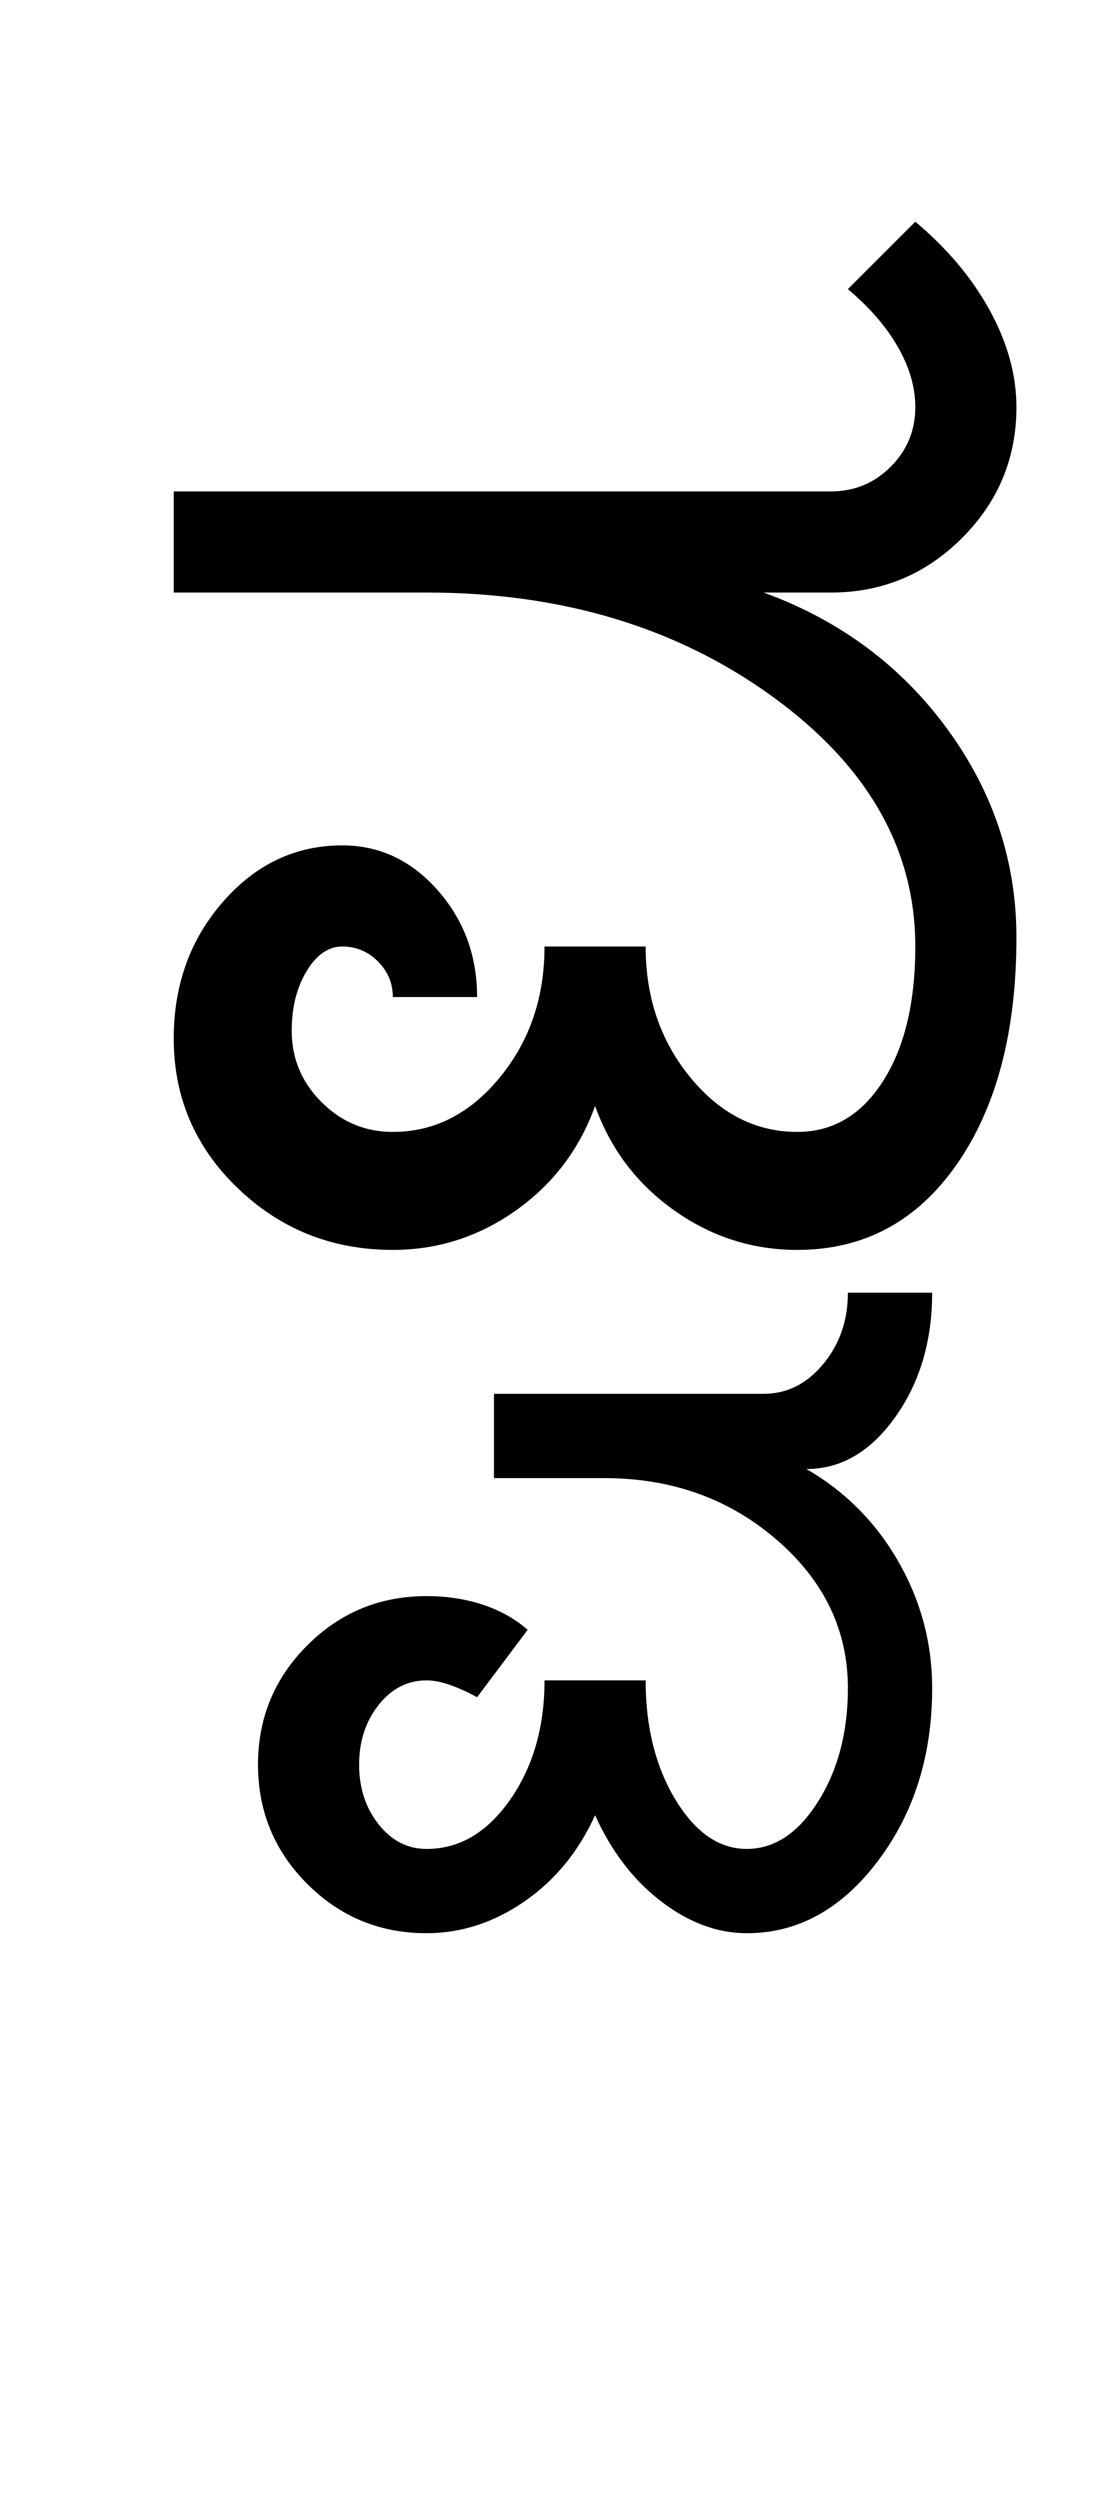 <?xml version="1.0" encoding="UTF-8"?>
<svg xmlns="http://www.w3.org/2000/svg" xmlns:xlink="http://www.w3.org/1999/xlink" width="212.5pt" height="482pt" viewBox="0 0 212.5 482" version="1.1">
<defs>
<g>
<symbol overflow="visible" id="glyph0-0">
<path style="stroke:none;" d="M 25 0 L 25 -175 L 175 -175 L 175 0 Z M 37.5 -12.5 L 162.5 -12.5 L 162.5 -162.5 L 37.5 -162.5 Z M 37.5 -12.5 "/>
</symbol>
<symbol overflow="visible" id="glyph0-1">
<path style="stroke:none;" d="M 17.5 -126.75 L 17.5 -146.25 L 144.25 -146.25 C 148.75 -146.25 152.582 -147.832 155.75 -151 C 158.914 -154.164 160.5 -158 160.5 -162.5 C 160.5 -166.332 159.375 -170.207 157.125 -174.125 C 154.875 -178.039 151.664 -181.75 147.5 -185.25 L 160.5 -198.25 C 166.664 -193.082 171.457 -187.375 174.875 -181.125 C 178.289 -174.875 180 -168.664 180 -162.5 C 180 -152.664 176.5 -144.25 169.5 -137.25 C 162.5 -130.25 154.082 -126.75 144.25 -126.75 L 131.25 -126.75 C 145.914 -121.414 157.707 -112.664 166.625 -100.5 C 175.539 -88.332 180 -74.914 180 -60.25 C 180 -42.082 176.164 -27.5 168.5 -16.5 C 160.832 -5.5 150.582 0 137.75 0 C 129.082 0 121.164 -2.539 114 -7.625 C 106.832 -12.707 101.75 -19.414 98.75 -27.75 C 95.75 -19.414 90.664 -12.707 83.5 -7.625 C 76.332 -2.539 68.414 0 59.75 0 C 48.082 0 38.125 -3.957 29.875 -11.875 C 21.625 -19.789 17.5 -29.414 17.5 -40.75 C 17.5 -51.082 20.664 -59.875 27 -67.125 C 33.332 -74.375 41 -78 50 -78 C 57.164 -78 63.289 -75.125 68.375 -69.375 C 73.457 -63.625 76 -56.75 76 -48.75 L 59.75 -48.75 C 59.75 -51.414 58.789 -53.707 56.875 -55.625 C 54.957 -57.539 52.664 -58.5 50 -58.5 C 47.332 -58.5 45.039 -56.914 43.125 -53.75 C 41.207 -50.582 40.25 -46.75 40.25 -42.25 C 40.25 -36.914 42.164 -32.332 46 -28.5 C 49.832 -24.664 54.414 -22.75 59.75 -22.75 C 67.75 -22.75 74.625 -26.25 80.375 -33.25 C 86.125 -40.25 89 -48.664 89 -58.5 L 108.5 -58.5 C 108.5 -48.664 111.375 -40.25 117.125 -33.25 C 122.875 -26.25 129.75 -22.75 137.75 -22.75 C 144.582 -22.75 150.082 -26 154.25 -32.5 C 158.414 -39 160.5 -47.664 160.5 -58.5 C 160.5 -77.332 151.289 -93.414 132.875 -106.75 C 114.457 -120.082 92.25 -126.75 66.25 -126.75 Z M 17.5 -126.75 "/>
</symbol>
<symbol overflow="visible" id="glyph0-2">
<path style="stroke:none;" d="M -49 125.5 C -55.332 119.164 -58.5 111.5 -58.5 102.5 C -58.5 93.5 -55.332 85.832 -49 79.5 C -42.664 73.164 -35 70 -26 70 C -22.164 70 -18.582 70.539 -15.25 71.625 C -11.914 72.707 -9 74.332 -6.5 76.5 L -16.25 89.5 C -18.082 88.5 -19.832 87.707 -21.5 87.125 C -23.164 86.539 -24.664 86.25 -26 86.25 C -29.664 86.25 -32.75 87.832 -35.25 91 C -37.75 94.164 -39 98 -39 102.5 C -39 107 -37.75 110.832 -35.25 114 C -32.75 117.164 -29.664 118.75 -26 118.75 C -19.664 118.75 -14.289 115.582 -9.875 109.25 C -5.457 102.914 -3.25 95.25 -3.25 86.25 L 16.25 86.25 C 16.25 95.25 18.164 102.914 22 109.25 C 25.832 115.582 30.414 118.75 35.75 118.75 C 41.082 118.75 45.664 115.707 49.5 109.625 C 53.332 103.539 55.25 96.25 55.25 87.75 C 55.25 76.582 50.664 67.039 41.5 59.125 C 32.332 51.207 21.25 47.25 8.25 47.25 L -13 47.25 L -13 31 L 39 31 C 43.5 31 47.332 29.082 50.5 25.25 C 53.664 21.414 55.25 16.832 55.25 11.5 L 71.5 11.5 C 71.5 20.832 69.125 28.832 64.375 35.5 C 59.625 42.164 53.914 45.5 47.25 45.5 C 54.75 49.832 60.664 55.789 65 63.375 C 69.332 70.957 71.5 79.082 71.5 87.75 C 71.5 100.75 68 111.875 61 121.125 C 54 130.375 45.582 135 35.75 135 C 30.082 135 24.582 132.957 19.25 128.875 C 13.914 124.789 9.664 119.25 6.5 112.25 C 3.332 119.25 -1.207 124.789 -7.125 128.875 C -13.039 132.957 -19.332 135 -26 135 C -35 135 -42.664 131.832 -49 125.5 Z M -49 125.5 "/>
</symbol>
</g>
</defs>
<g id="surface1">
<rect x="0" y="0" width="212.5" height="482" style="fill:rgb(100%,100%,100%);fill-opacity:1;stroke:none;"/>
<g style="fill:rgb(0%,0%,0%);fill-opacity:1;">
  <use xlink:href="#glyph0-1" x="16" y="241"/>
  <use xlink:href="#glyph0-2" x="108.25" y="237.75"/>
</g>
</g>
</svg>
